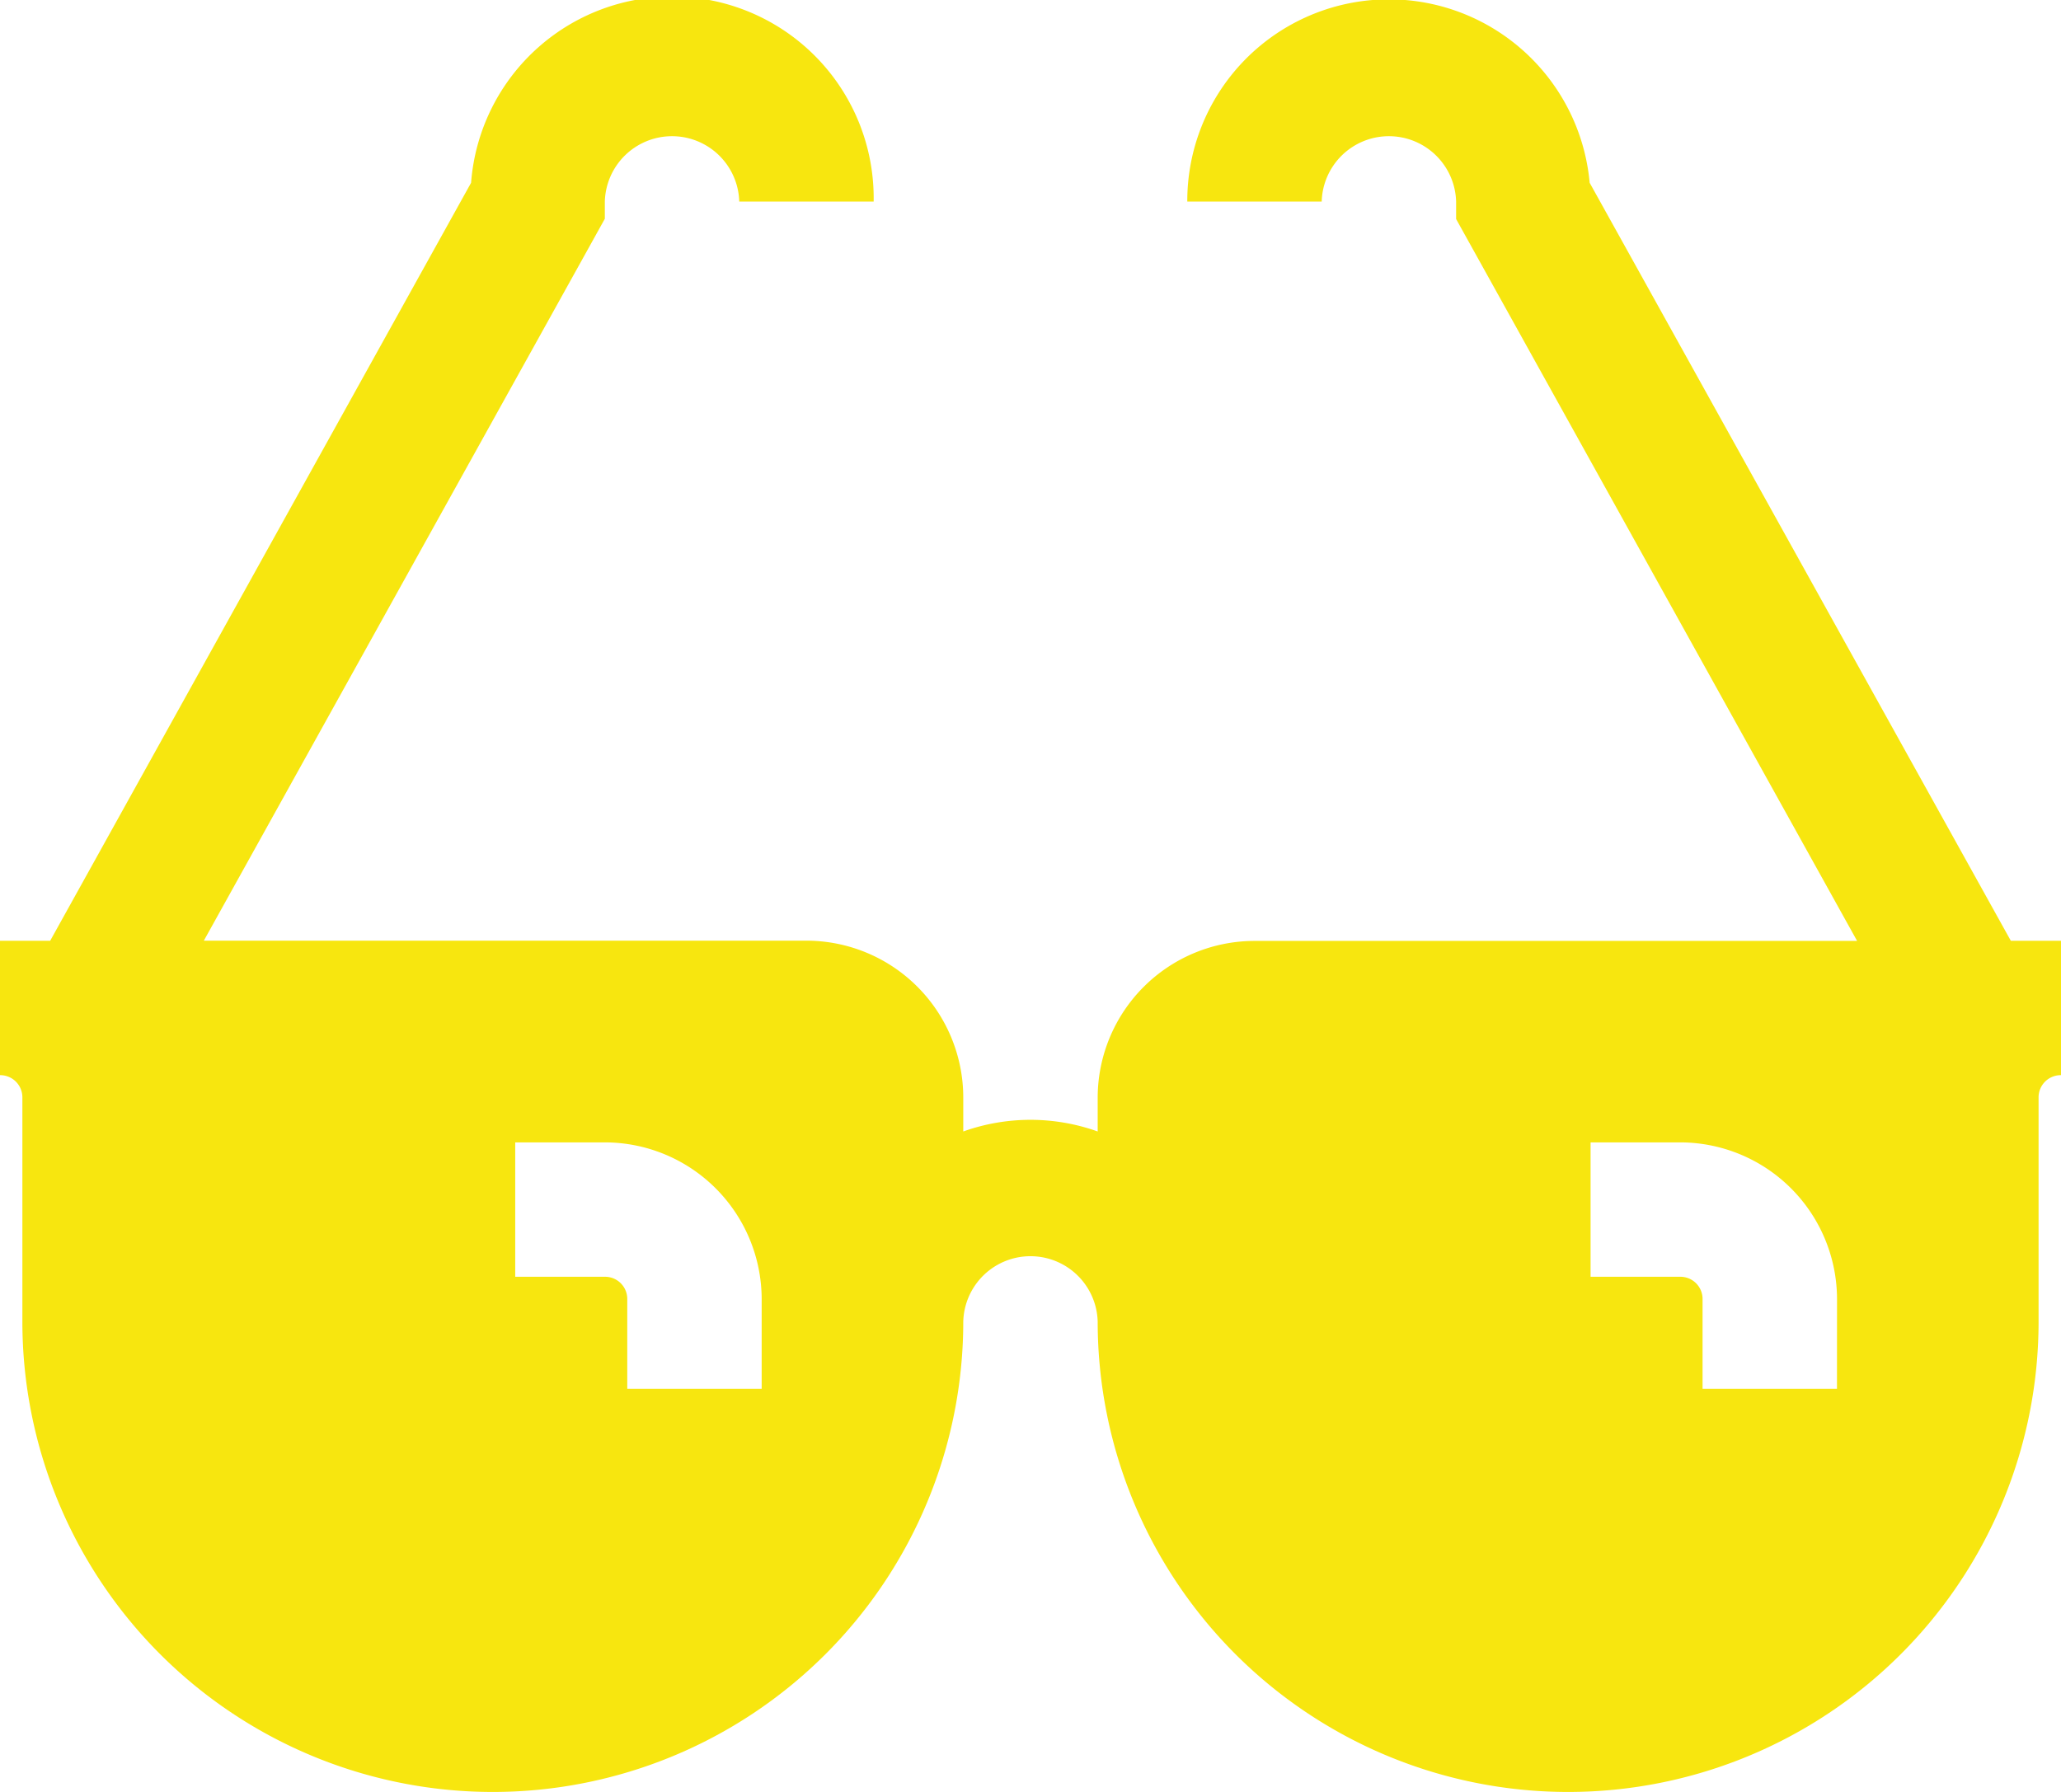 <svg xmlns="http://www.w3.org/2000/svg" viewBox="988.586 390 40.25 35">
  <defs>
    <style>
      .cls-1 {
        fill: #f7e60f;
      }
    </style>
  </defs>
  <path id="aksesuar_icon" class="cls-1" d="M39.27,18.375,31.045,3.57a3.937,3.937,0,0,0-7.858.367h2.625a1.313,1.313,0,0,1,2.625,0v.341l7.831,14.1H24.5a3.066,3.066,0,0,0-3.063,3.063V22.1a3.9,3.9,0,0,0-2.625,0v-.665a3.066,3.066,0,0,0-3.062-3.062H3.981l7.831-14.1V3.937a1.313,1.313,0,0,1,2.625,0h2.625A3.937,3.937,0,0,0,9.2,3.57L.98,18.375H0V21a.433.433,0,0,1,.437.438v4.375a9.187,9.187,0,1,0,18.375,0,1.313,1.313,0,0,1,2.625,0,9.187,9.187,0,1,0,18.375,0V21.437A.433.433,0,0,1,40.25,21V18.375Zm-24.395,8.75H12.25v-1.75a.433.433,0,0,0-.438-.437h-1.75V22.313h1.75a3.066,3.066,0,0,1,3.063,3.062Zm21,0H33.25v-1.75a.433.433,0,0,0-.437-.437h-1.75V22.313h1.75a3.066,3.066,0,0,1,3.063,3.062Z" transform="translate(988.586 390)"/>
</svg>
